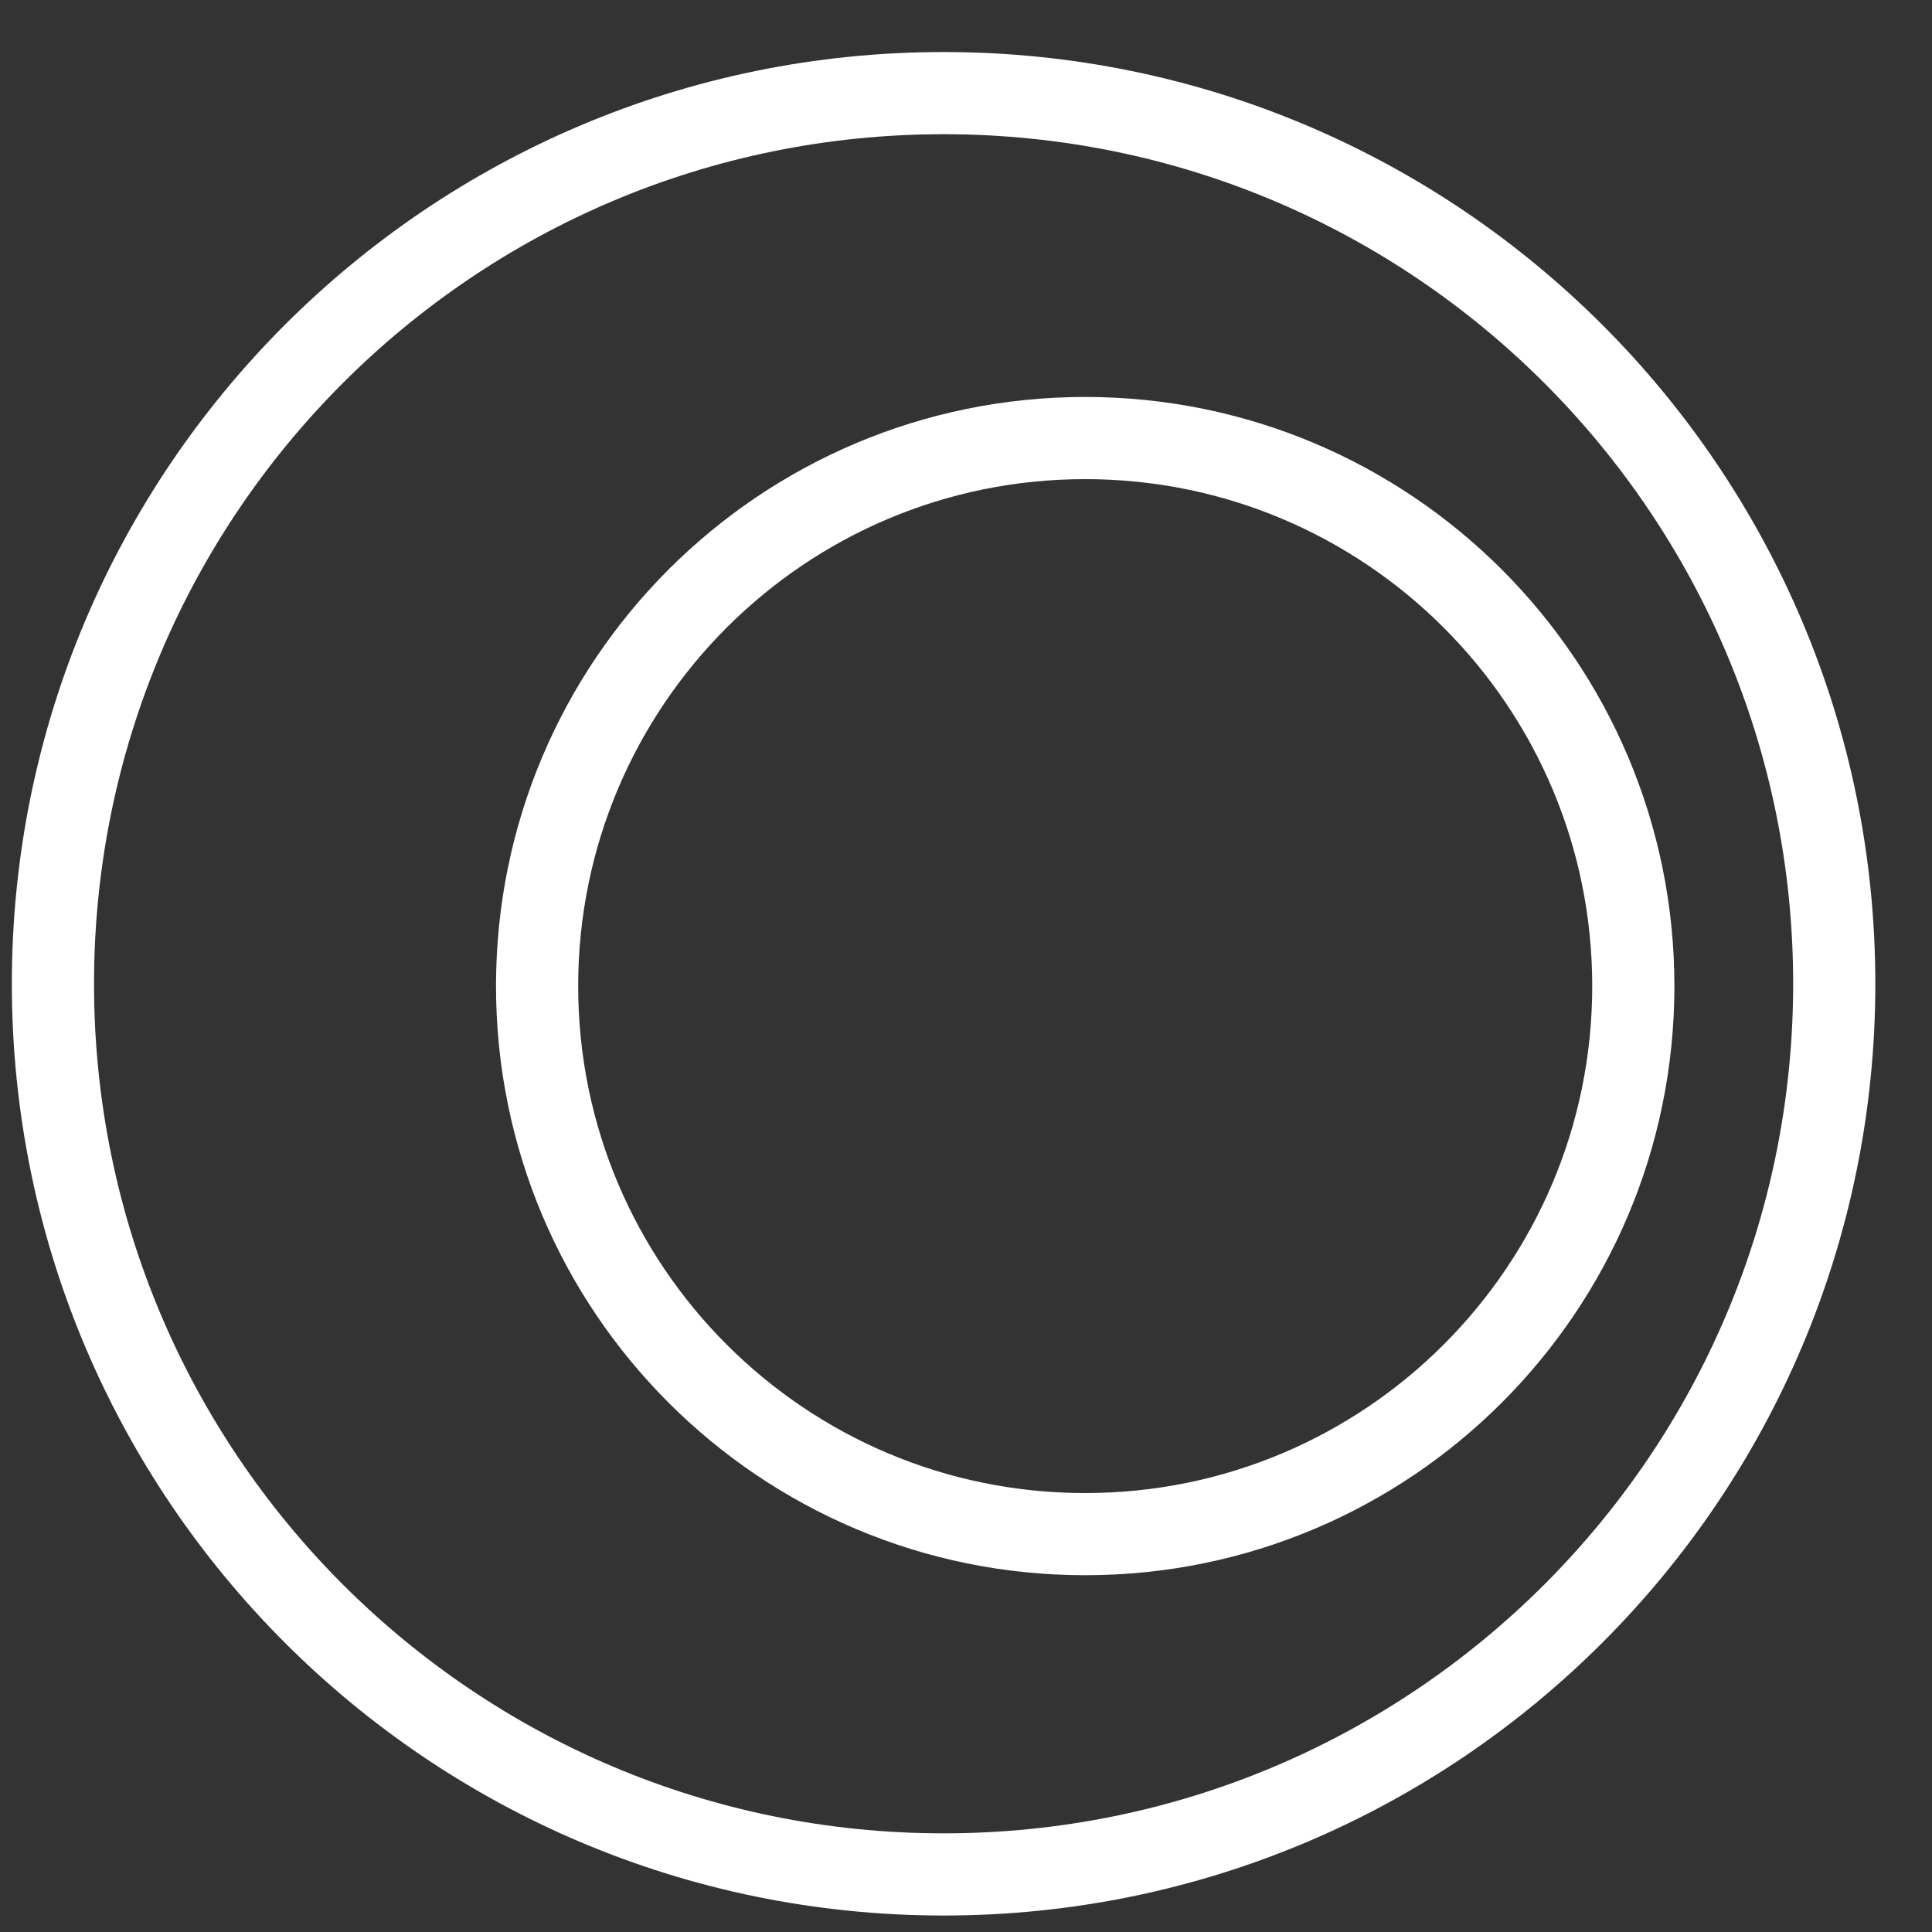 <?xml version="1.0" encoding="UTF-8"?>
<svg width="15px" height="15px" viewBox="0 0 15 15" version="1.1" xmlns="http://www.w3.org/2000/svg" xmlns:xlink="http://www.w3.org/1999/xlink">
    <rect x="0" y="0" width="15" height="15" fill="#333333" stroke="none"/>
    <title>researchspace_white</title>
    <g id="Page-1" stroke="none" stroke-width="1" fill="none" fill-rule="evenodd">
        <g id="researchspace_white" transform="translate(0.411, 0.723)" stroke="#FFFFFF" stroke-width="0.638">
            <path d="M12.27,6.933 C12.27,9.283 10.364,11.188 8.014,11.188 C5.664,11.188 3.759,9.283 3.759,6.933 C3.759,4.583 5.664,2.678 8.014,2.678 C10.364,2.678 12.27,4.583 12.27,6.933 Z" id="Path"></path>
            <path d="M13.83,6.915 C13.83,10.734 10.734,13.83 6.915,13.83 C3.096,13.83 0,10.734 0,6.915 C0,3.096 3.096,0 6.915,0 C10.734,0 13.83,3.096 13.83,6.915 Z" id="Path"></path>
        </g>
    </g>
</svg>